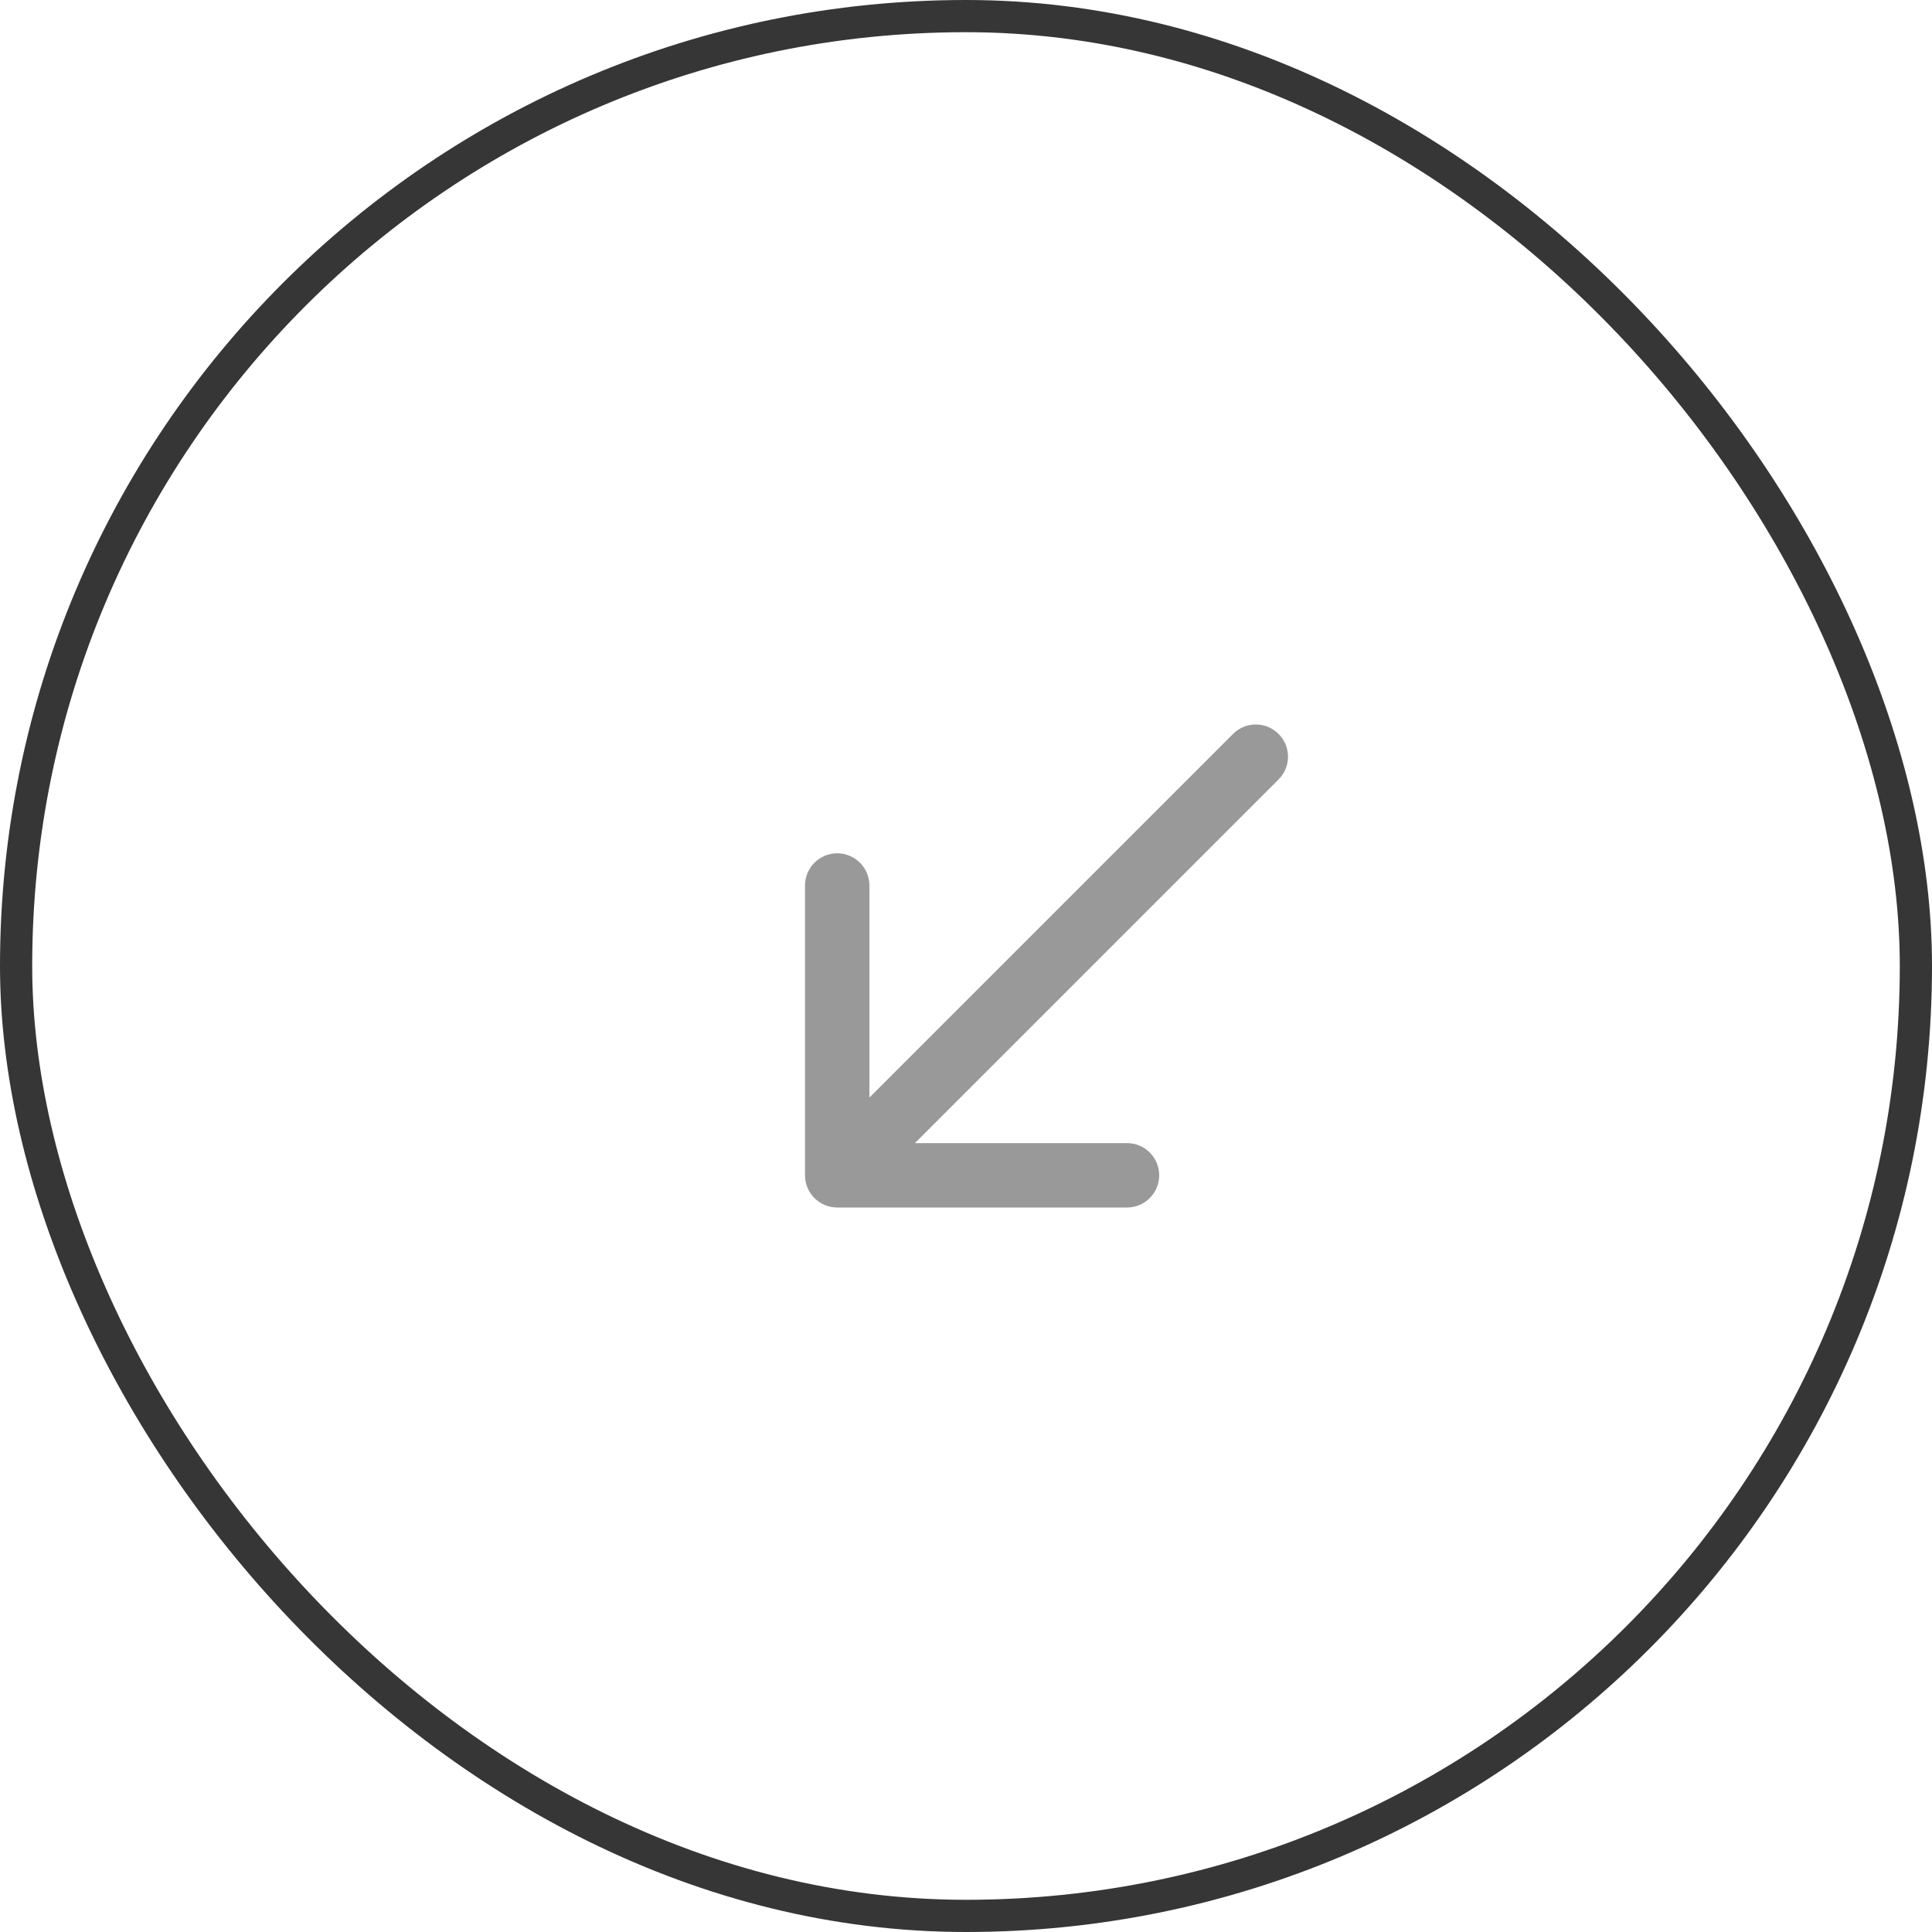 <svg width="60" height="60" viewBox="0 0 60 60" fill="none" xmlns="http://www.w3.org/2000/svg">
<rect x="0.5" y="0.5" width="59" height="59" rx="29.5" stroke="#363636"/>
<path d="M39.707 24.207C40.098 23.817 40.098 23.183 39.707 22.793C39.317 22.402 38.683 22.402 38.293 22.793L39.707 24.207ZM25 36.5C25 37.052 25.448 37.5 26 37.5L35 37.5C35.552 37.5 36 37.052 36 36.5C36 35.948 35.552 35.5 35 35.5L27 35.5L27 27.5C27 26.948 26.552 26.5 26 26.5C25.448 26.5 25 26.948 25 27.5L25 36.5ZM38.293 22.793L25.293 35.793L26.707 37.207L39.707 24.207L38.293 22.793Z" fill="#999999"/>
</svg>
